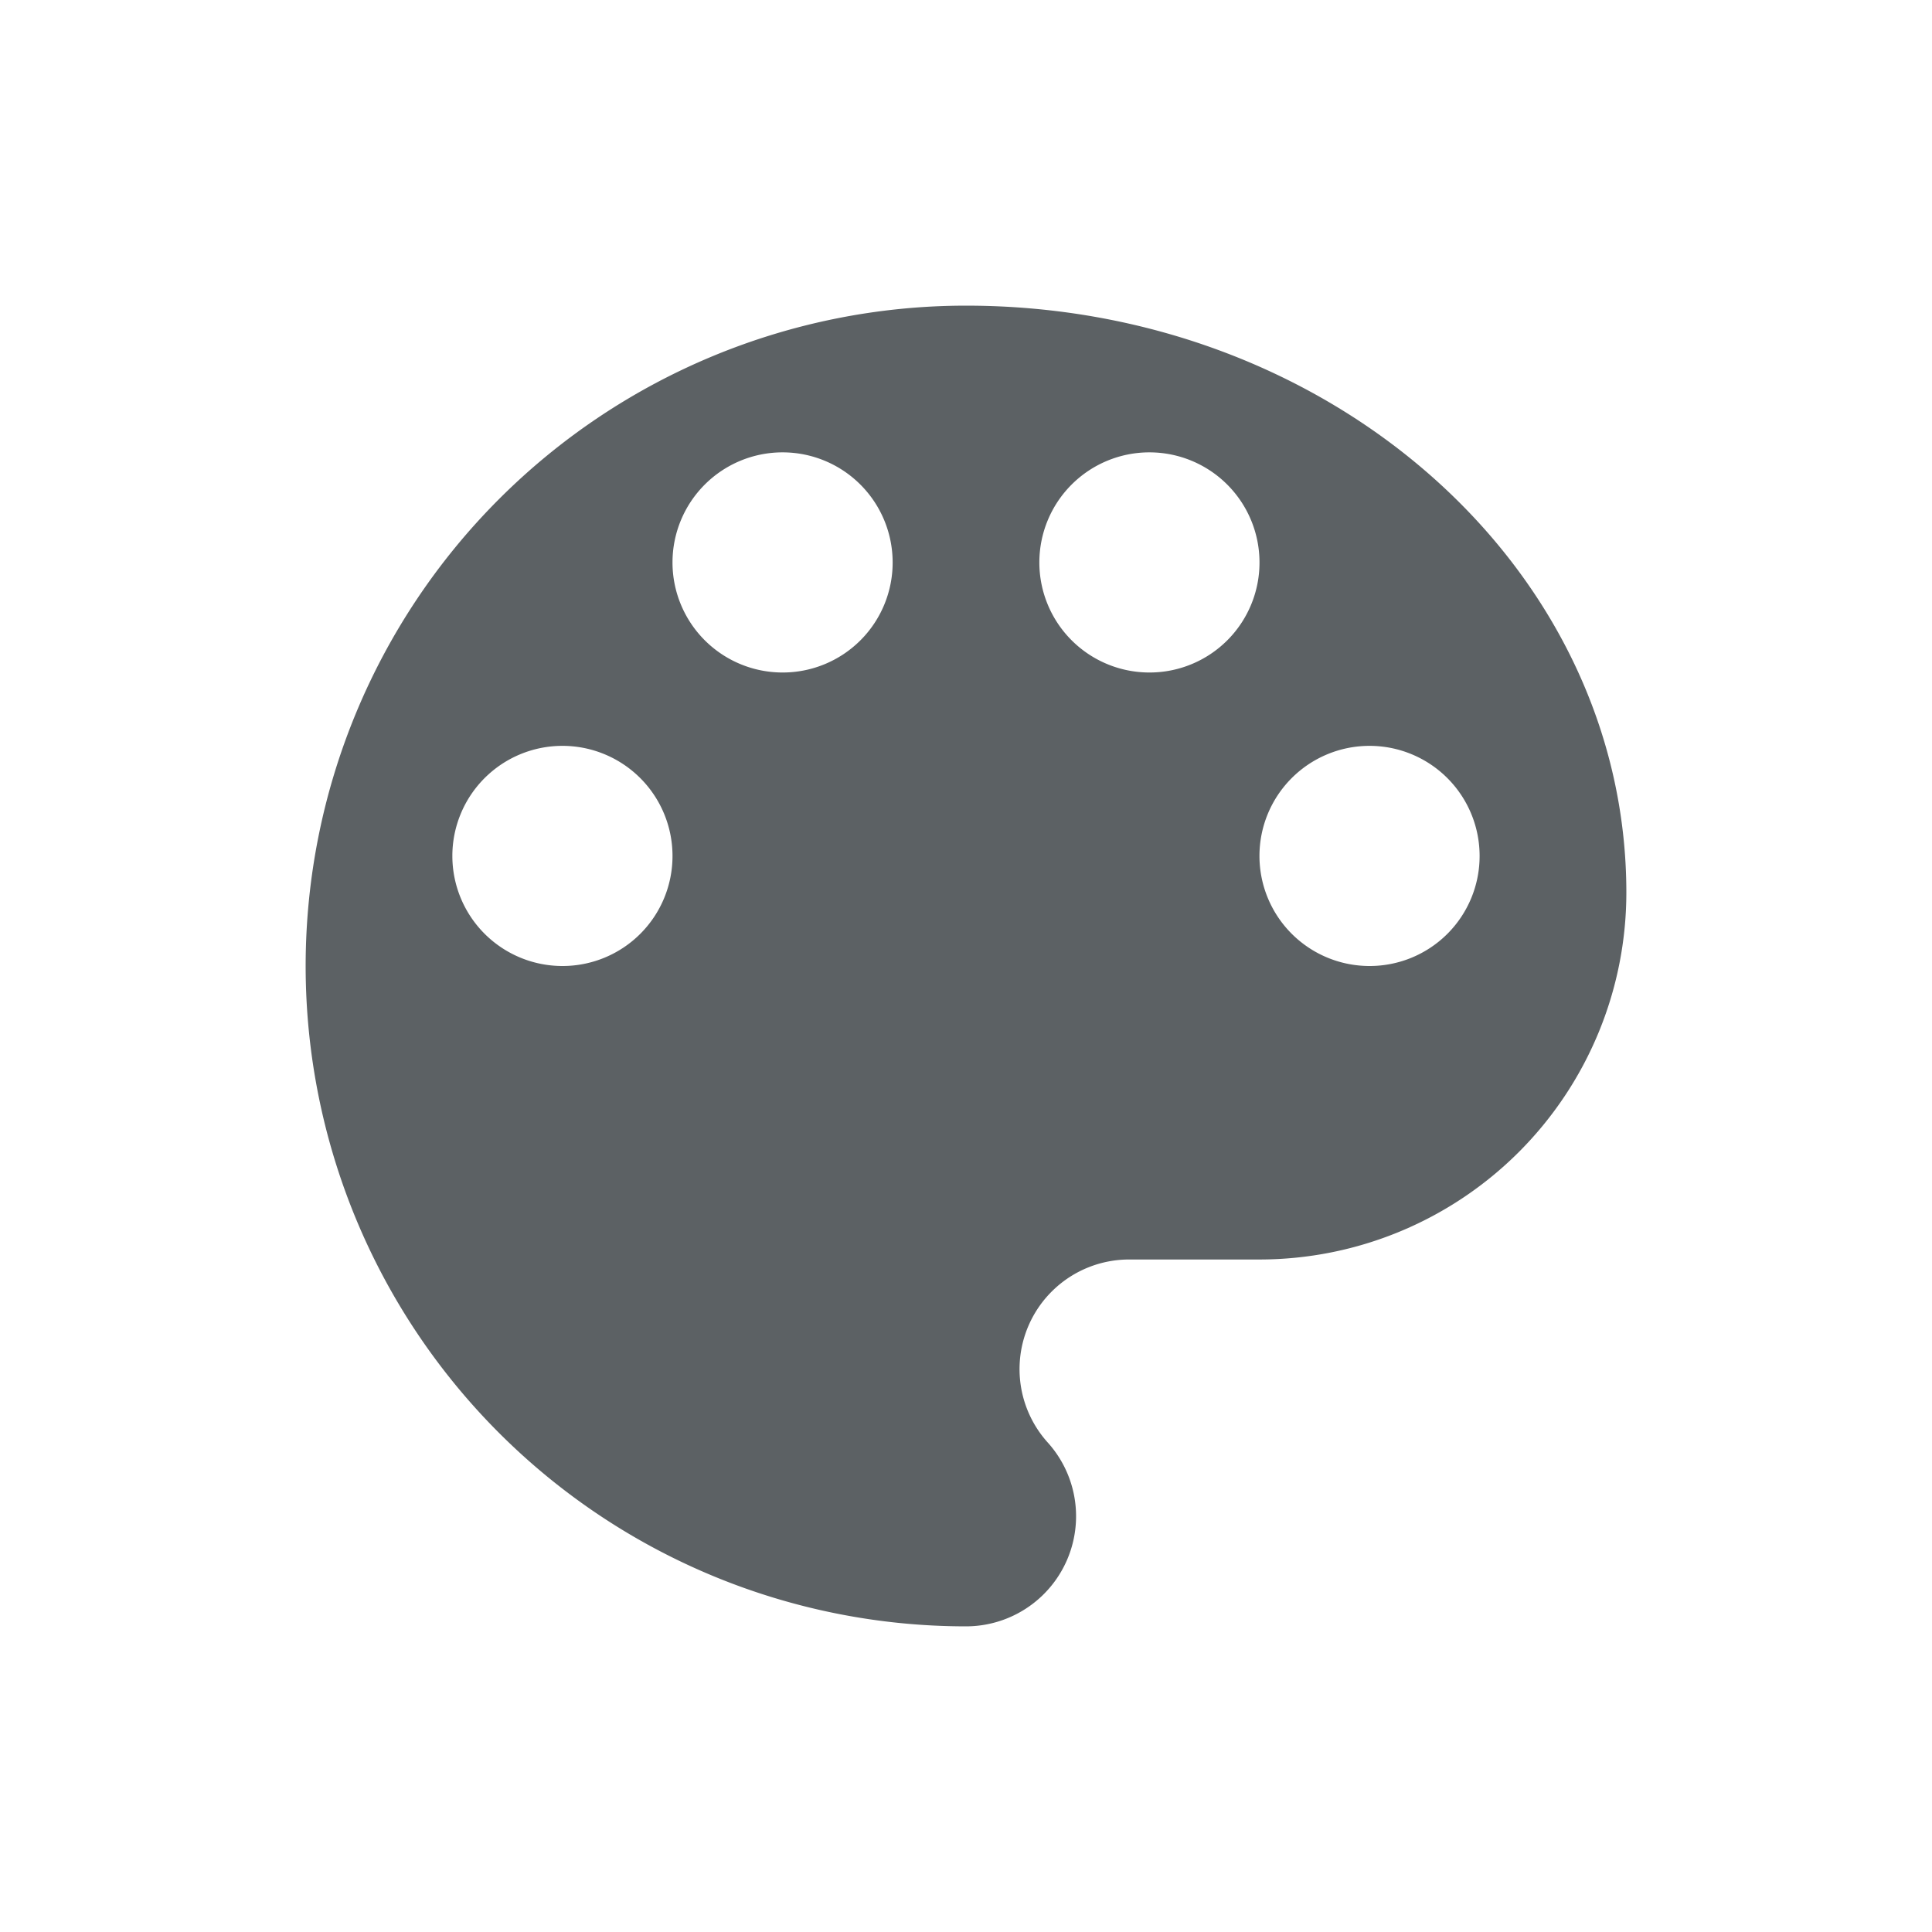 <svg xmlns="http://www.w3.org/2000/svg" viewBox="0 0 512 512"><title>icons_black</title><g id="color"><path fill="#5c6164" d="M256,81a175,175,0,0,0,0,350,29.18,29.18,0,0,0,21.58-48.81,29.05,29.05,0,0,1,21.78-48.41h34.42A97.26,97.26,0,0,0,431,236.56C431,150.61,352.64,81,256,81ZM149.06,256a29.17,29.17,0,1,1,29.16-29.17A29.13,29.13,0,0,1,149.06,256Zm58.33-77.78a29.17,29.17,0,1,1,29.17-29.16A29.13,29.13,0,0,1,207.39,178.22Zm97.22,0a29.17,29.17,0,1,1,29.17-29.16A29.13,29.13,0,0,1,304.61,178.22ZM362.94,256a29.17,29.17,0,1,1,29.17-29.17A29.13,29.13,0,0,1,362.94,256Z"/></g></svg>